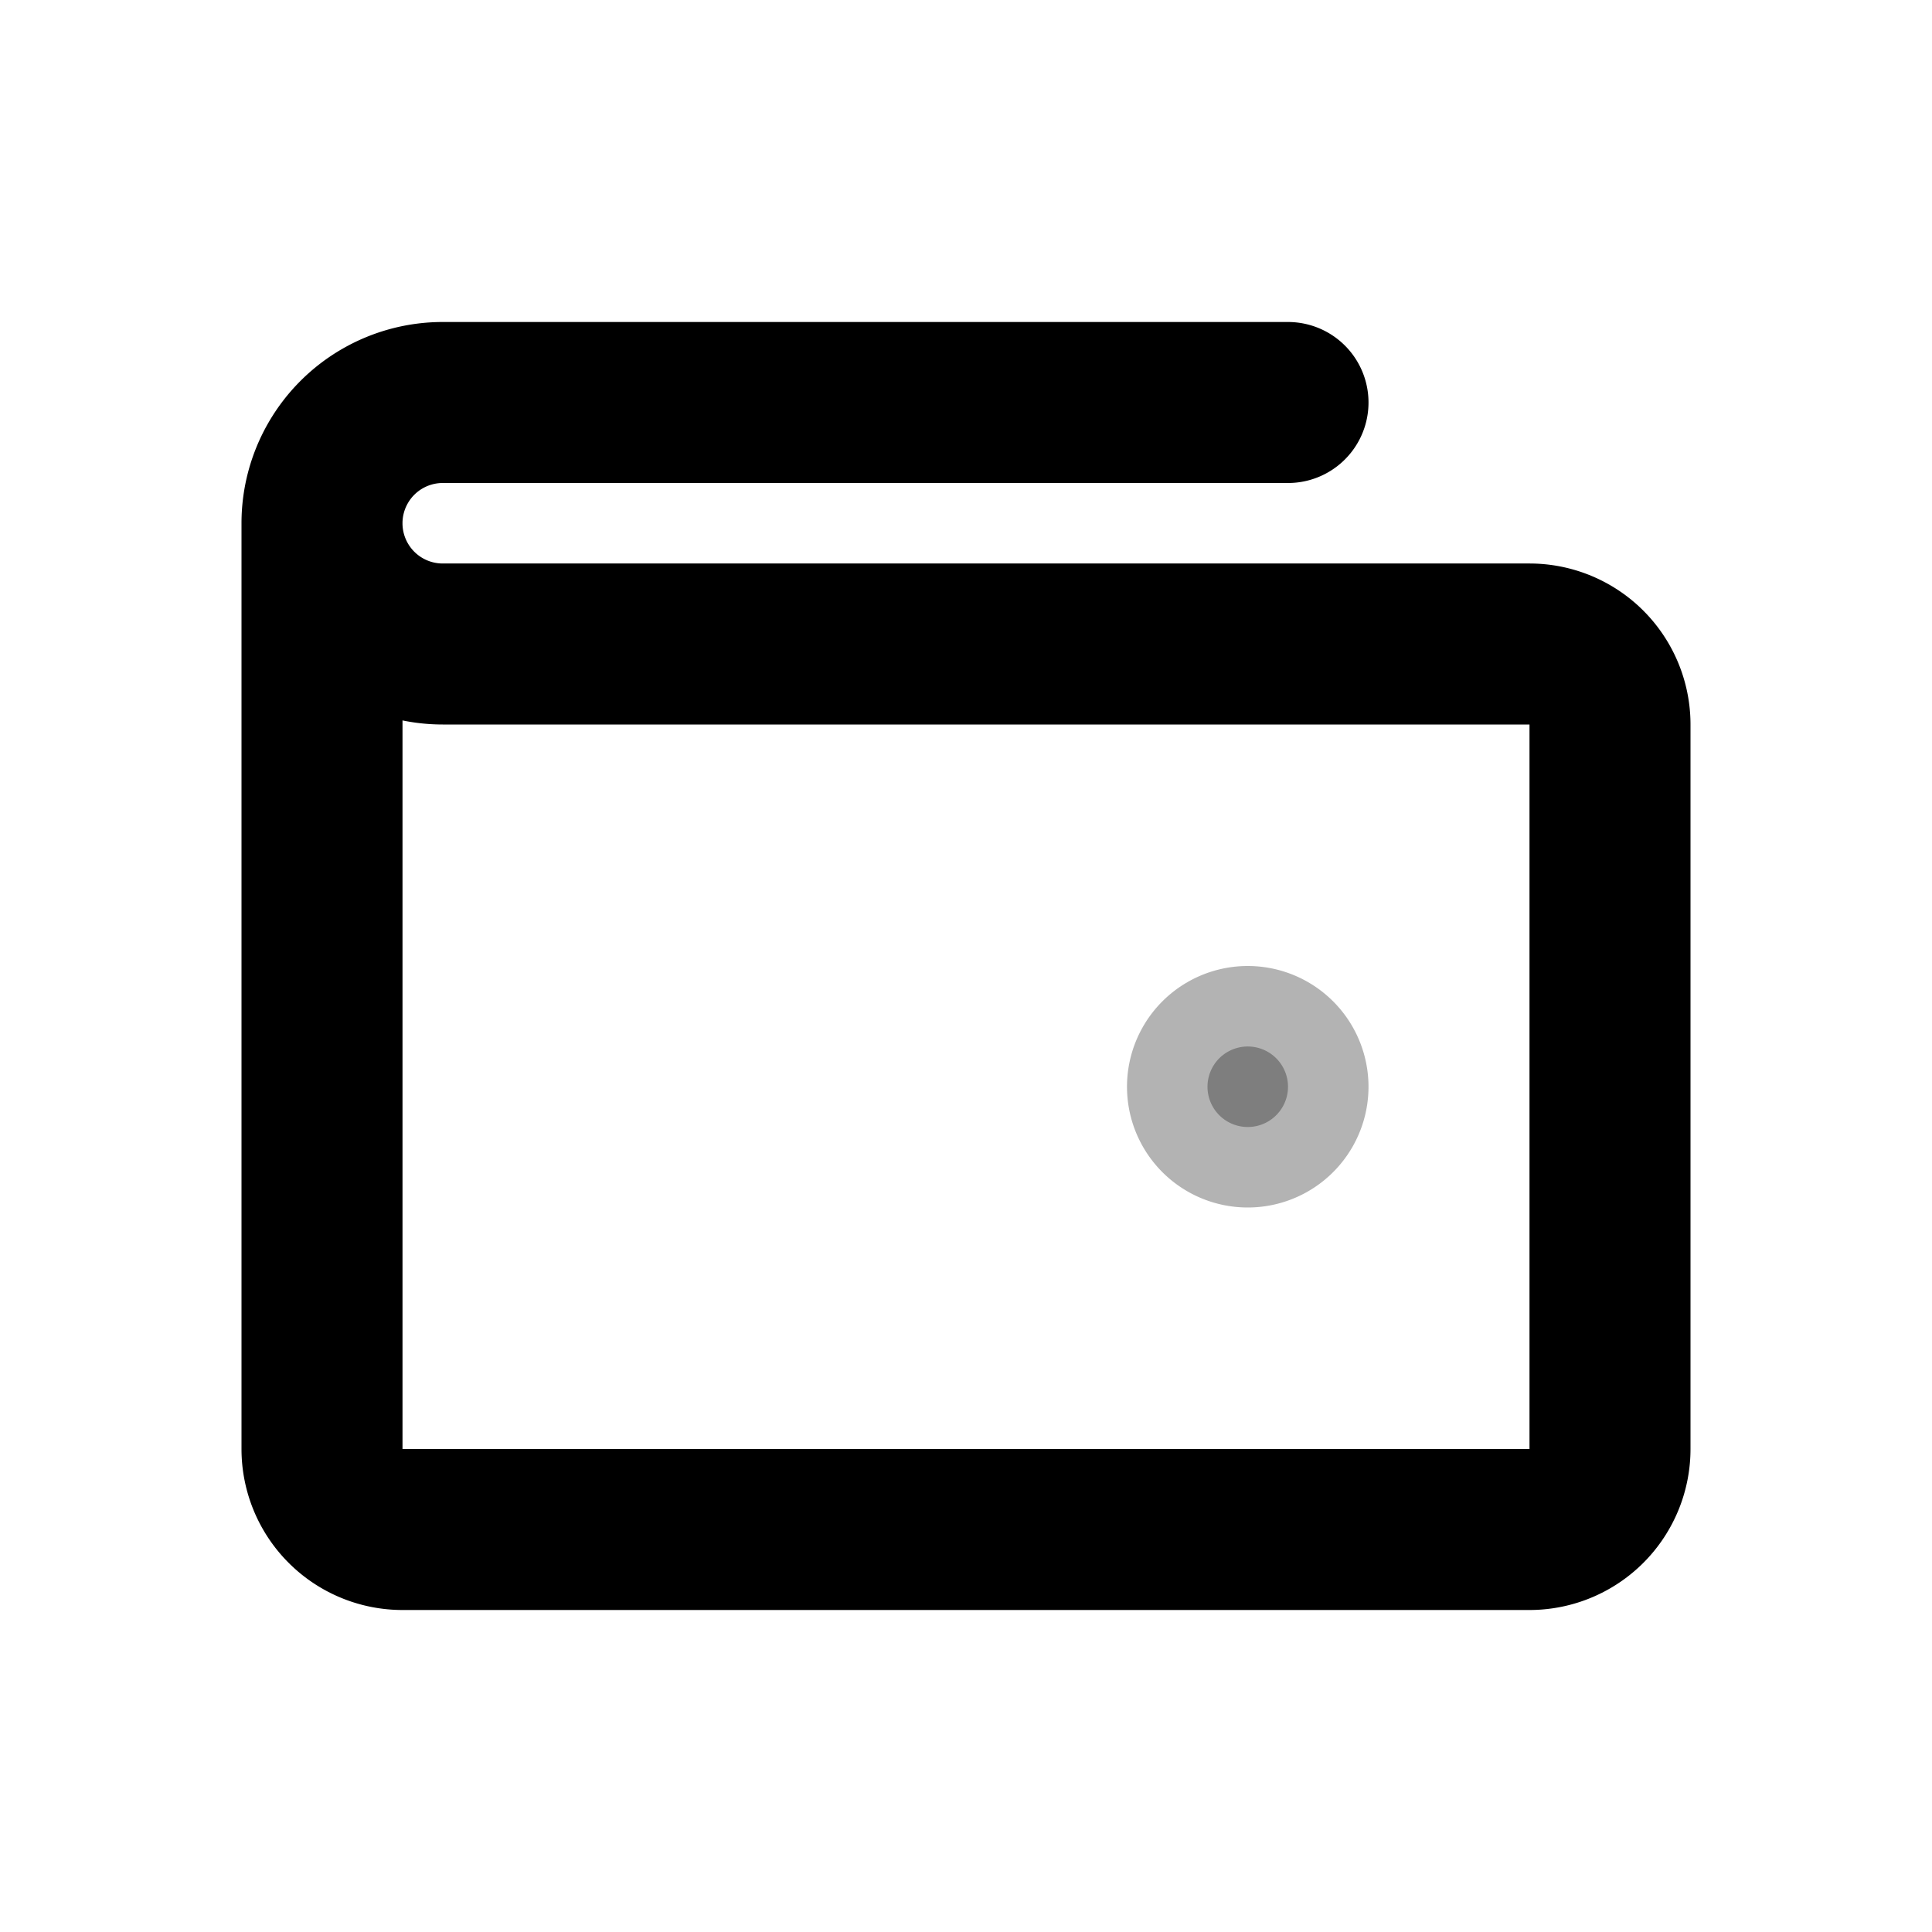 <svg xmlns="http://www.w3.org/2000/svg" width="24" height="24" viewBox="0 0 24 24" fill="none">
    <path fill="currentColor" stroke="currentColor" stroke-linecap="round" stroke-linejoin="round" stroke-width="2" d="M16 13.5a.5.5 0 1 1-1 0 .5.5 0 0 1 1 0" opacity=".3"/>
    <path stroke="currentColor" stroke-linecap="round" stroke-linejoin="round" stroke-width="2" d="M4 6.5V18a1 1 0 0 0 1 1h14a1 1 0 0 0 1-1V9a1 1 0 0 0-1-1H5.5a1.5 1.5 0 1 1 0-3H16"/>
</svg>